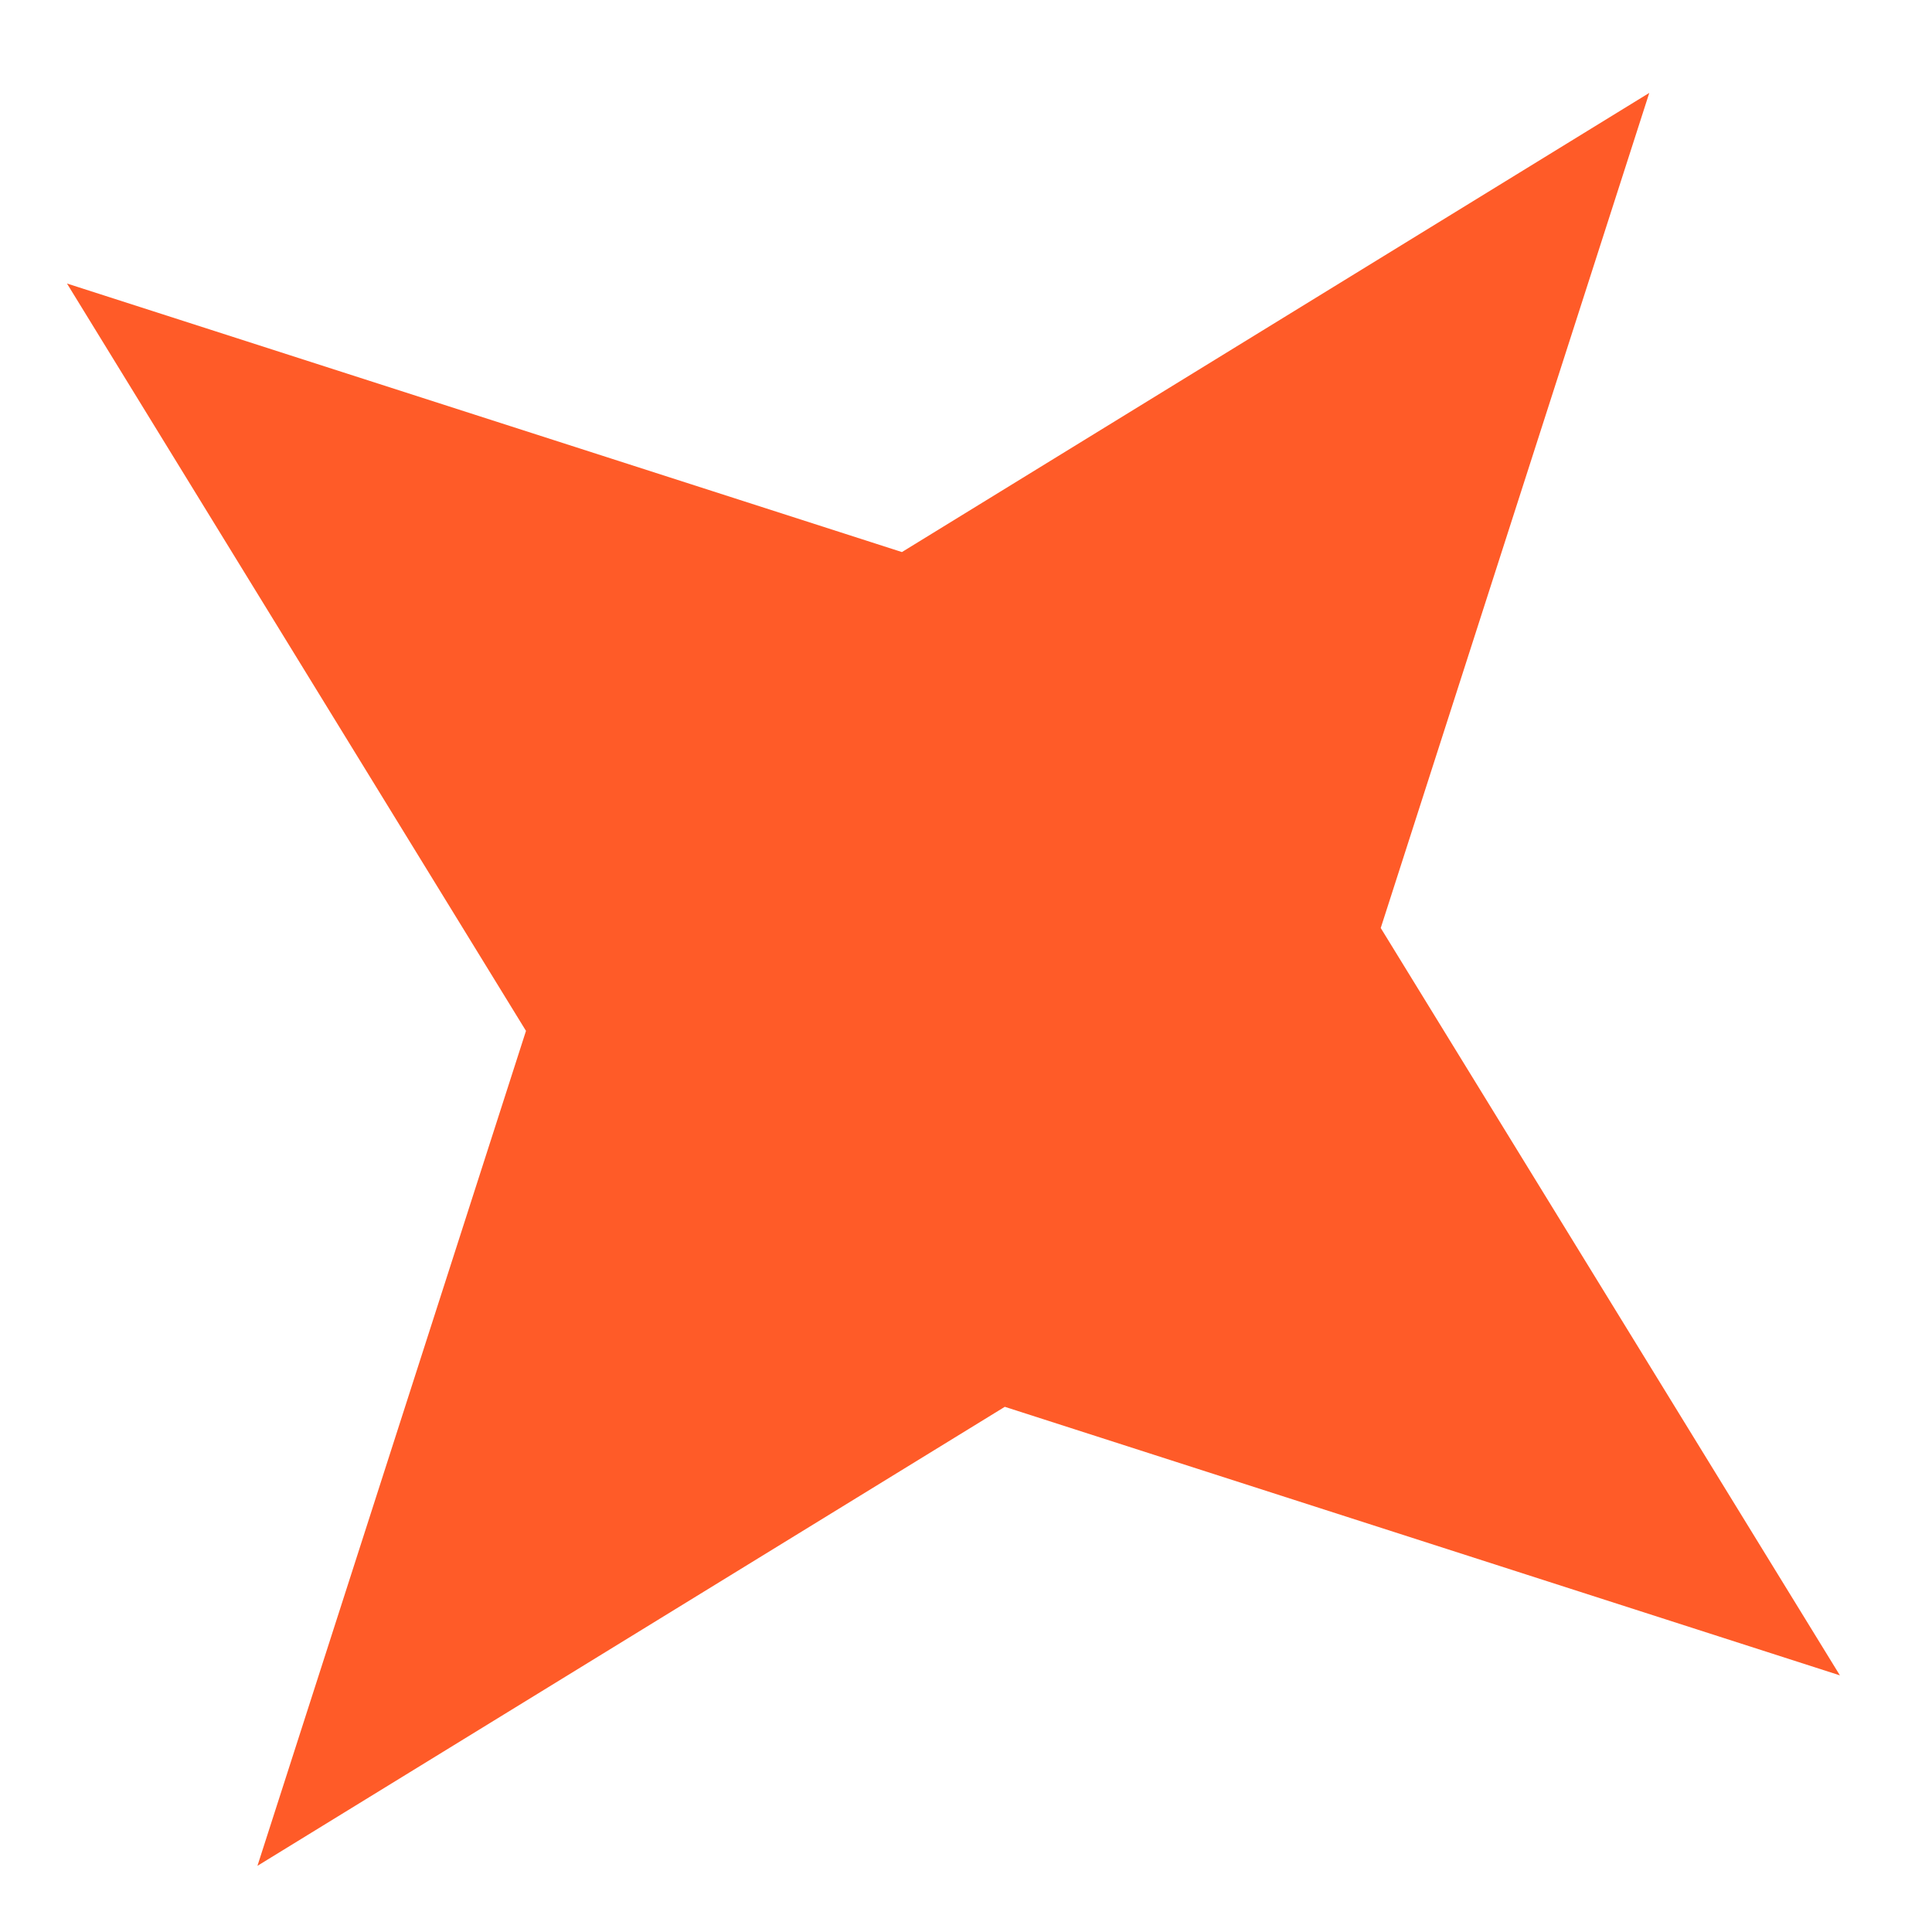 <svg width="12" height="12" viewBox="0 0 12 12" fill="none" xmlns="http://www.w3.org/2000/svg">
<path d="M0.416 1.761L5.602 3.429L10.244 0.577L8.576 5.764L11.428 10.406L6.241 8.738L1.599 11.589L3.267 6.403L0.416 1.761Z" fill="#FF5B28"/>
</svg>
